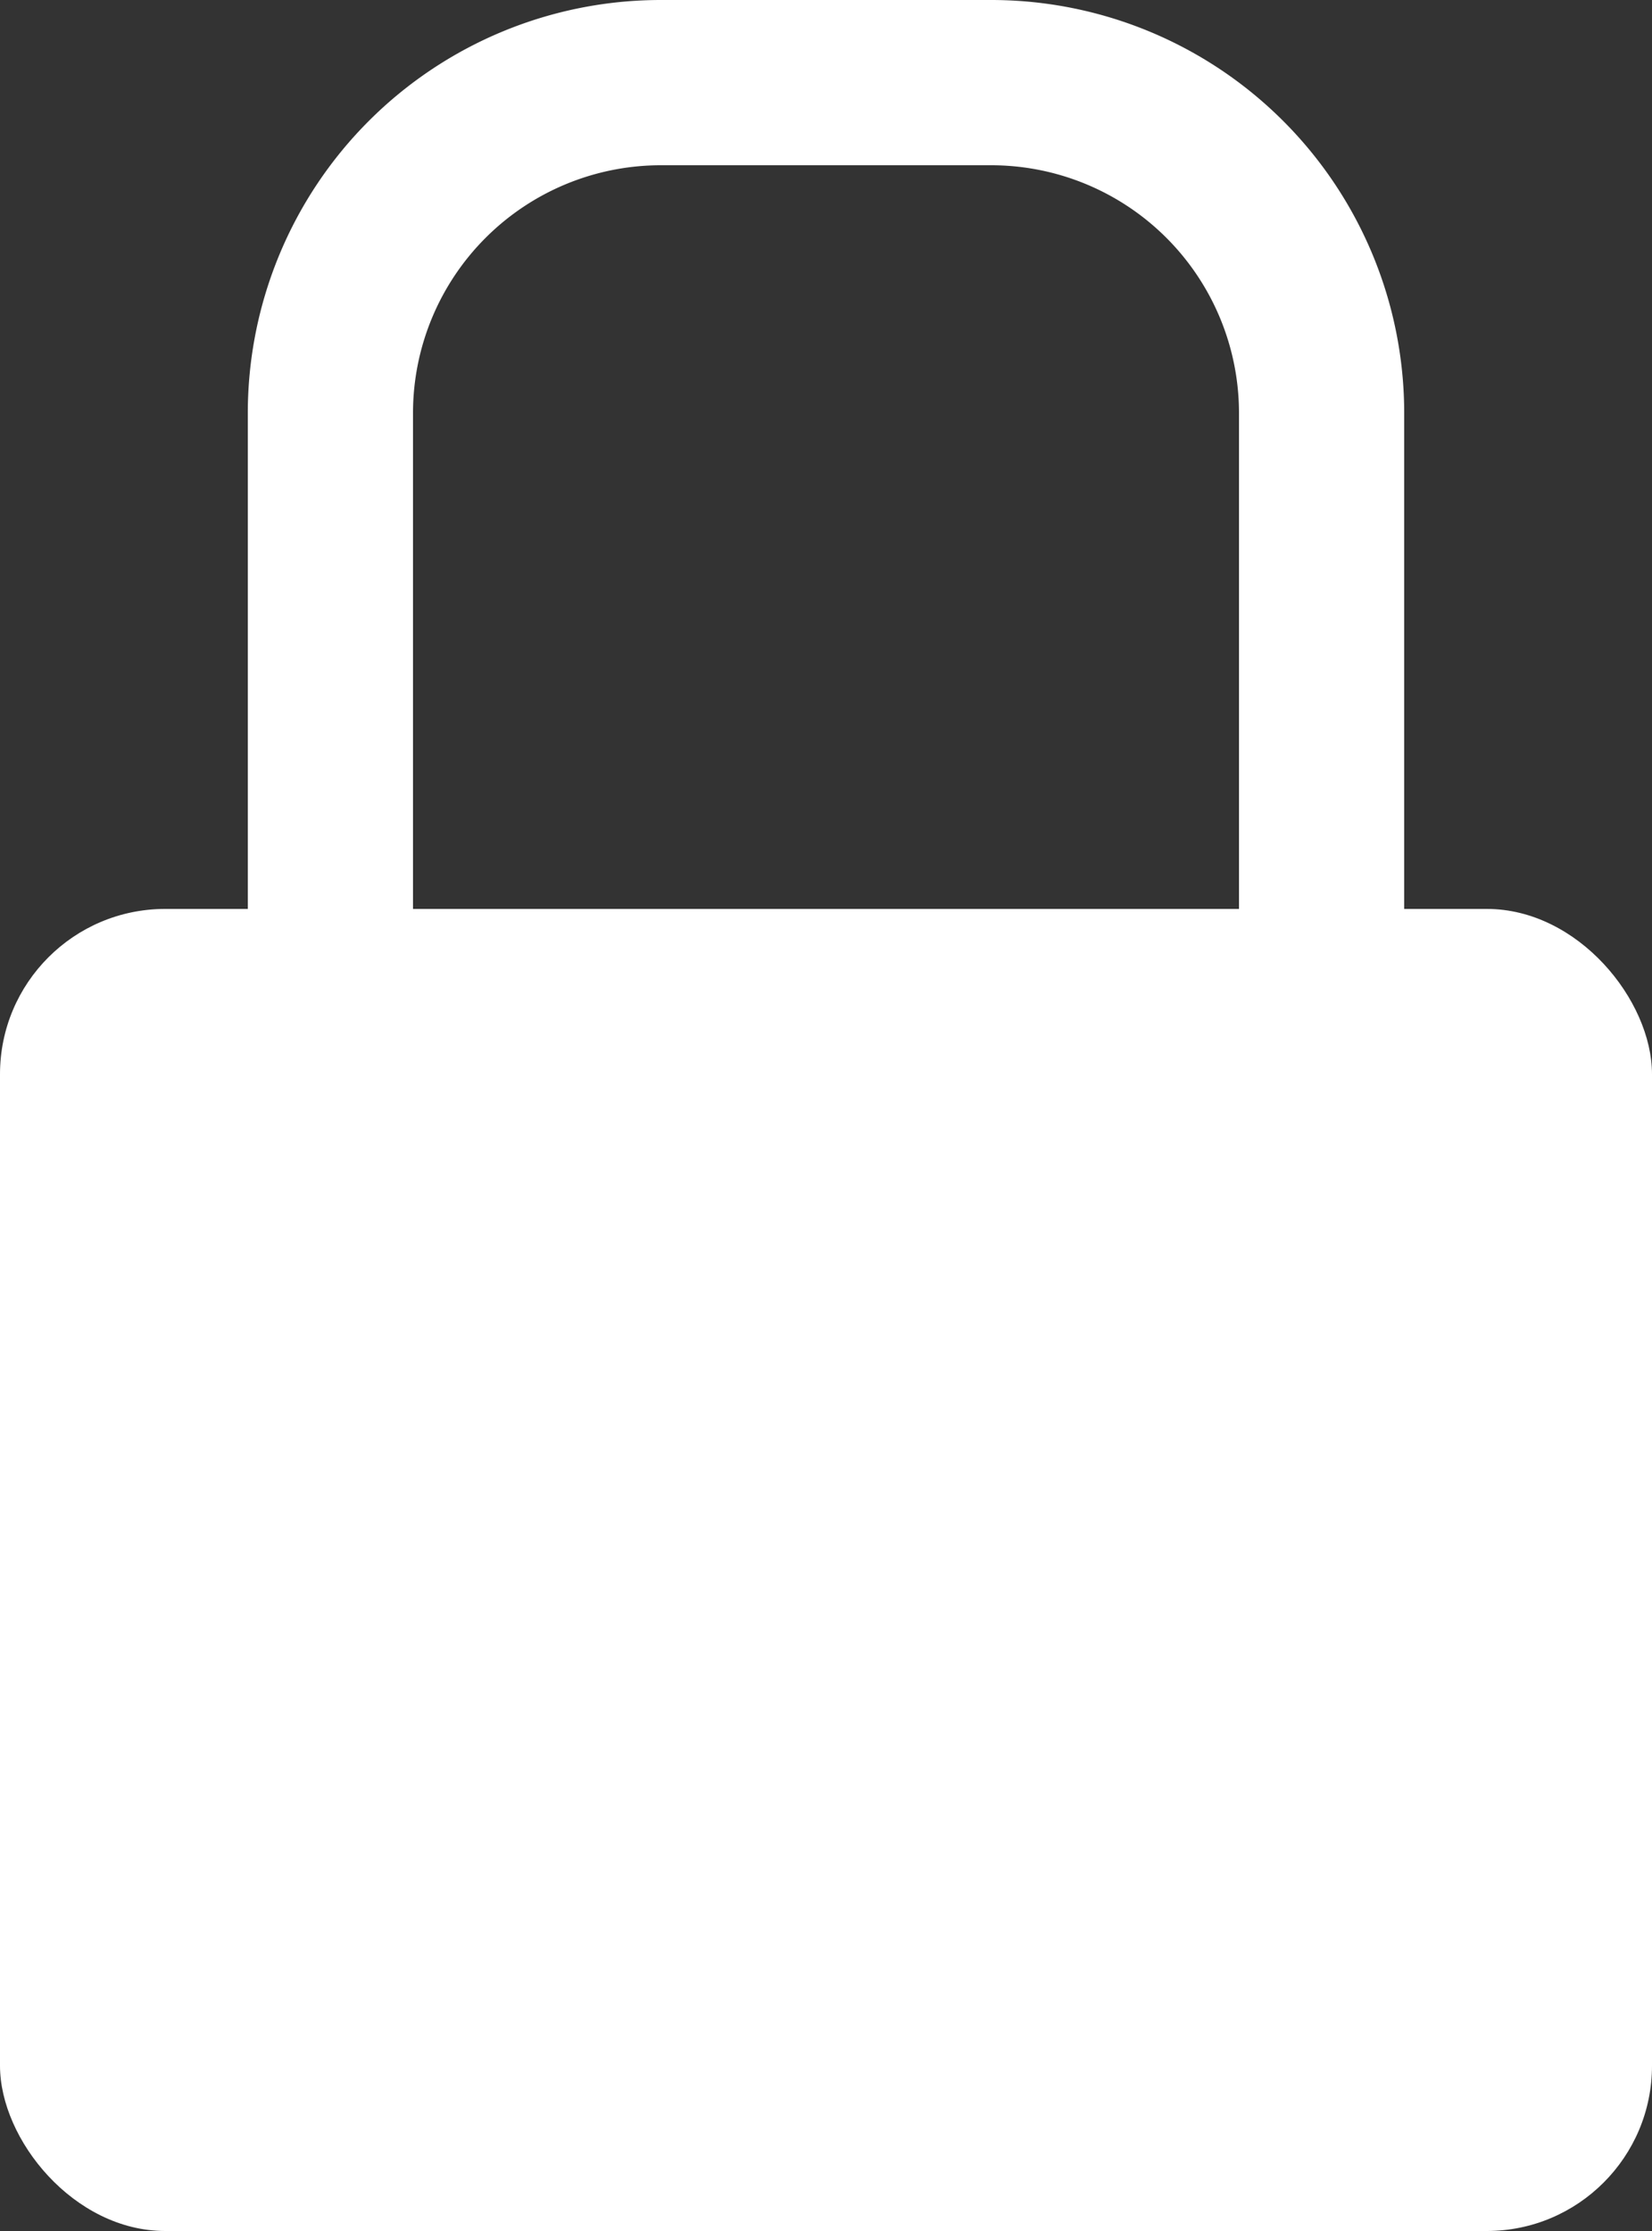 <svg xmlns="http://www.w3.org/2000/svg" viewBox="0 0 10 13.5"><rect x="0" y="0" width="10" height="13.5" fill="#333333" stroke="none"/><defs><style>.cls-1{fill:#fff;}.cls-2{fill:none;stroke:#fff;stroke-miterlimit:10;}</style></defs><title>icon_lock</title><g id="레이어_2" data-name="레이어 2"><g id="_03_lock" data-name="03_lock"><rect class="cls-1" y="5.5" width="10" height="8" rx="1"/><path class="cls-2" d="M2,5.5v-3a2,2,0,0,1,2-2H6a2,2,0,0,1,2,2v3"/></g></g></svg>